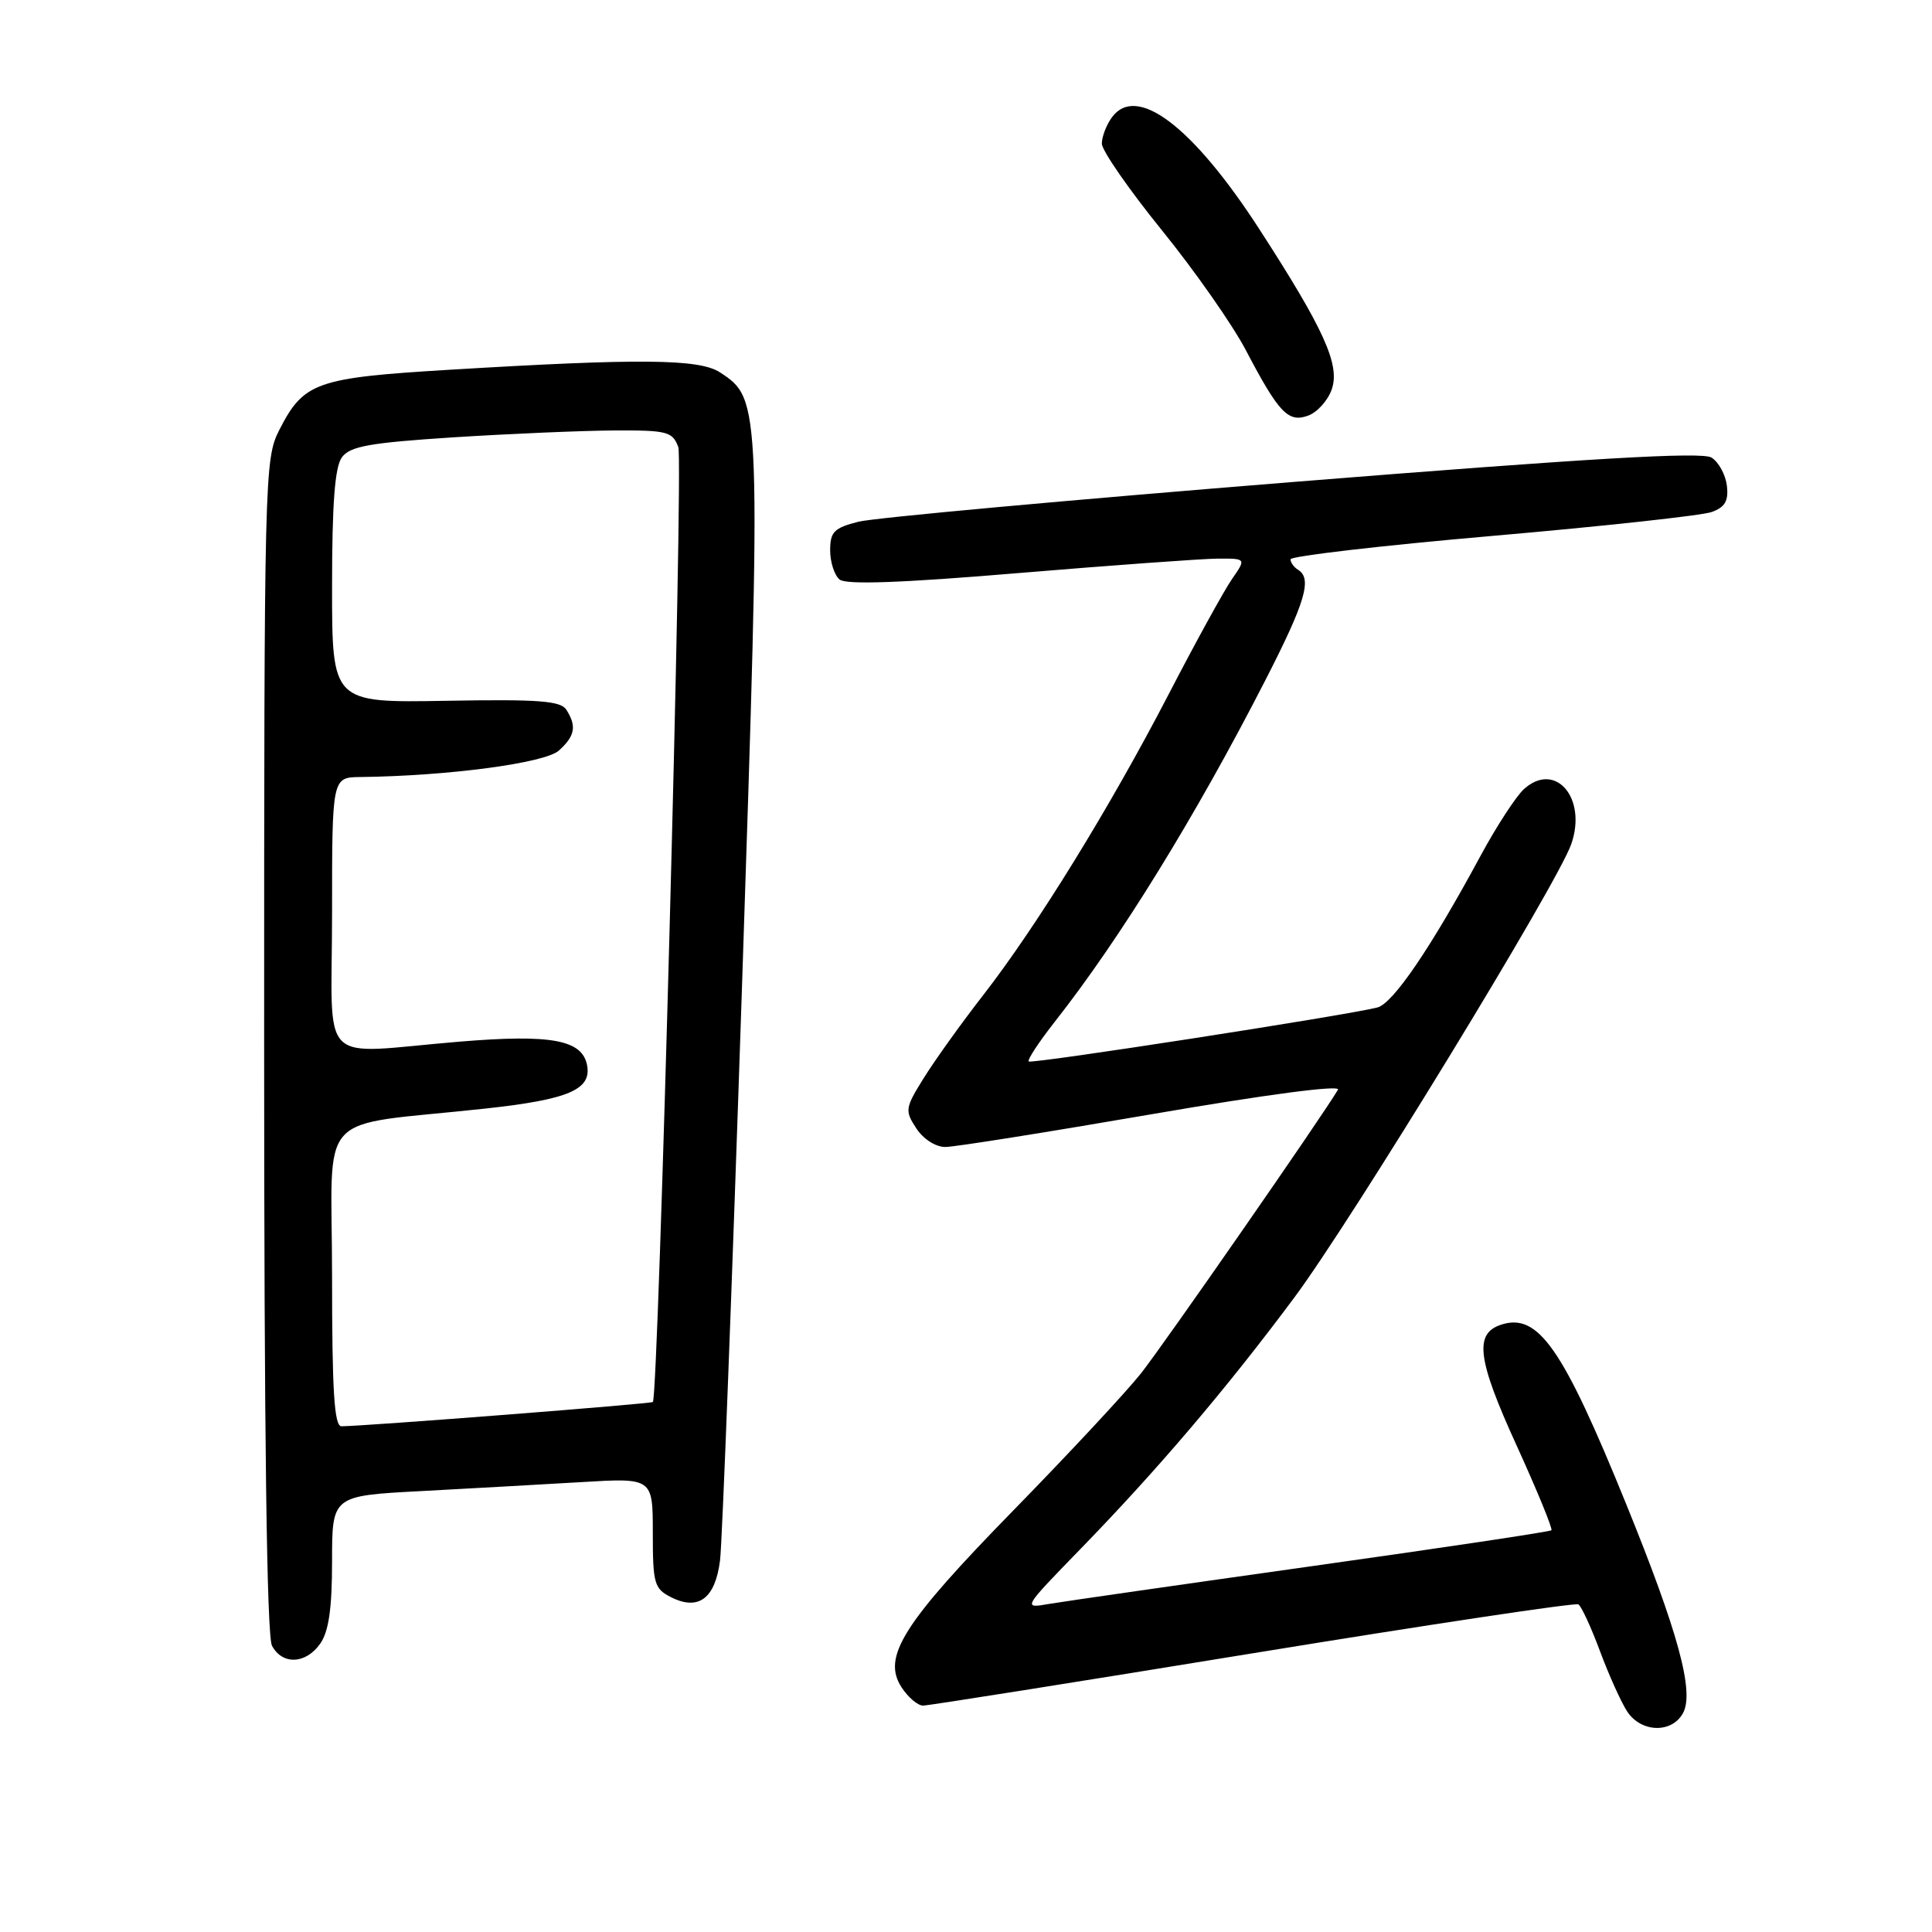 <?xml version="1.0" encoding="UTF-8" standalone="no"?>
<!DOCTYPE svg PUBLIC "-//W3C//DTD SVG 1.1//EN" "http://www.w3.org/Graphics/SVG/1.1/DTD/svg11.dtd" >
<svg xmlns="http://www.w3.org/2000/svg" xmlns:xlink="http://www.w3.org/1999/xlink" version="1.1" viewBox="0 0 256 256">
 <g >
 <path fill="currentColor"
d=" M 223.02 226.97 C 224.52 224.15 222.37 216.26 215.45 199.23 C 207.08 178.63 203.84 173.96 198.96 175.51 C 195.31 176.67 195.72 180.05 200.92 191.45 C 203.67 197.48 205.76 202.57 205.57 202.77 C 205.37 202.96 191.10 205.10 173.86 207.52 C 156.61 209.95 140.93 212.20 139.00 212.53 C 135.50 213.14 135.50 213.14 143.10 205.32 C 153.36 194.77 162.50 184.03 171.52 171.91 C 179.17 161.62 206.38 117.08 208.20 111.85 C 210.33 105.74 206.09 100.80 201.93 104.56 C 200.88 105.52 198.29 109.49 196.18 113.40 C 189.60 125.59 184.58 132.98 182.50 133.50 C 178.21 134.58 136.67 141.01 136.31 140.65 C 136.10 140.44 137.66 138.07 139.77 135.38 C 148.37 124.46 158.43 108.15 167.60 90.26 C 172.98 79.77 173.90 76.67 172.00 75.50 C 171.45 75.16 171.00 74.53 171.00 74.11 C 171.00 73.69 183.04 72.29 197.75 71.01 C 212.46 69.73 225.54 68.31 226.82 67.84 C 228.58 67.20 229.06 66.37 228.82 64.35 C 228.64 62.89 227.73 61.22 226.78 60.63 C 225.53 59.84 210.68 60.71 171.28 63.87 C 141.70 66.25 115.81 68.61 113.75 69.13 C 110.52 69.95 110.00 70.47 110.00 72.92 C 110.00 74.48 110.56 76.22 111.25 76.79 C 112.11 77.50 119.43 77.24 135.00 75.93 C 147.38 74.90 159.22 74.04 161.32 74.02 C 165.14 74.00 165.14 74.00 163.23 76.75 C 162.19 78.26 158.41 85.12 154.85 92.00 C 147.07 107.00 137.39 122.70 130.31 131.82 C 127.45 135.49 123.92 140.42 122.45 142.77 C 119.92 146.82 119.87 147.16 121.42 149.52 C 122.35 150.94 123.99 151.99 125.27 151.98 C 126.50 151.98 138.85 150.01 152.72 147.62 C 167.81 145.02 177.68 143.72 177.29 144.39 C 175.20 147.93 154.16 178.23 151.17 182.00 C 149.21 184.47 141.62 192.62 134.31 200.10 C 119.63 215.12 116.83 219.56 119.47 223.59 C 120.34 224.92 121.61 226.00 122.31 226.00 C 123.00 226.00 142.66 222.88 165.99 219.07 C 189.33 215.26 208.75 212.34 209.15 212.59 C 209.54 212.84 210.83 215.62 212.00 218.77 C 213.17 221.92 214.79 225.51 215.59 226.75 C 217.43 229.60 221.54 229.72 223.02 226.97 Z  M 42.44 217.78 C 43.56 216.18 44.00 213.11 44.00 206.88 C 44.00 198.20 44.00 198.20 55.75 197.58 C 62.21 197.23 71.78 196.70 77.00 196.39 C 86.50 195.82 86.50 195.82 86.50 203.12 C 86.50 209.85 86.69 210.52 88.94 211.65 C 92.57 213.47 94.78 211.79 95.41 206.75 C 95.70 204.41 97.00 170.32 98.31 131.00 C 100.89 53.03 100.88 52.94 95.40 49.34 C 92.66 47.55 84.84 47.47 59.65 48.99 C 41.87 50.06 40.25 50.63 37.01 56.97 C 35.05 60.83 35.00 62.73 35.00 138.53 C 35.00 190.11 35.35 216.78 36.04 218.07 C 37.42 220.65 40.53 220.51 42.44 217.78 Z  M 176.45 51.63 C 177.61 48.38 175.48 43.67 166.82 30.29 C 158.02 16.72 150.60 11.09 147.34 15.54 C 146.60 16.55 146.00 18.12 146.00 19.03 C 146.00 19.94 149.57 25.09 153.94 30.49 C 158.31 35.88 163.32 43.04 165.08 46.40 C 169.46 54.74 170.70 56.04 173.34 55.07 C 174.53 54.64 175.93 53.09 176.45 51.63 Z  M 44.00 169.13 C 44.00 146.52 41.38 149.39 64.32 146.89 C 75.34 145.69 78.41 144.38 77.79 141.14 C 77.14 137.78 73.05 137.02 60.94 138.02 C 41.78 139.61 44.00 141.83 44.00 121.00 C 44.00 103.00 44.00 103.00 47.75 102.96 C 59.42 102.82 72.22 101.11 74.06 99.45 C 76.20 97.51 76.43 96.23 75.05 94.05 C 74.30 92.86 71.36 92.64 59.07 92.86 C 44.00 93.12 44.00 93.12 44.00 77.75 C 44.00 66.71 44.37 61.88 45.30 60.60 C 46.38 59.13 48.96 58.67 60.05 57.95 C 67.45 57.48 77.00 57.07 81.27 57.04 C 88.44 57.00 89.11 57.18 89.88 59.25 C 90.56 61.09 87.26 184.87 86.51 185.77 C 86.32 186.01 48.60 188.95 45.25 188.99 C 44.29 189.00 44.00 184.37 44.00 169.13 Z "/>
</g>
</svg>
